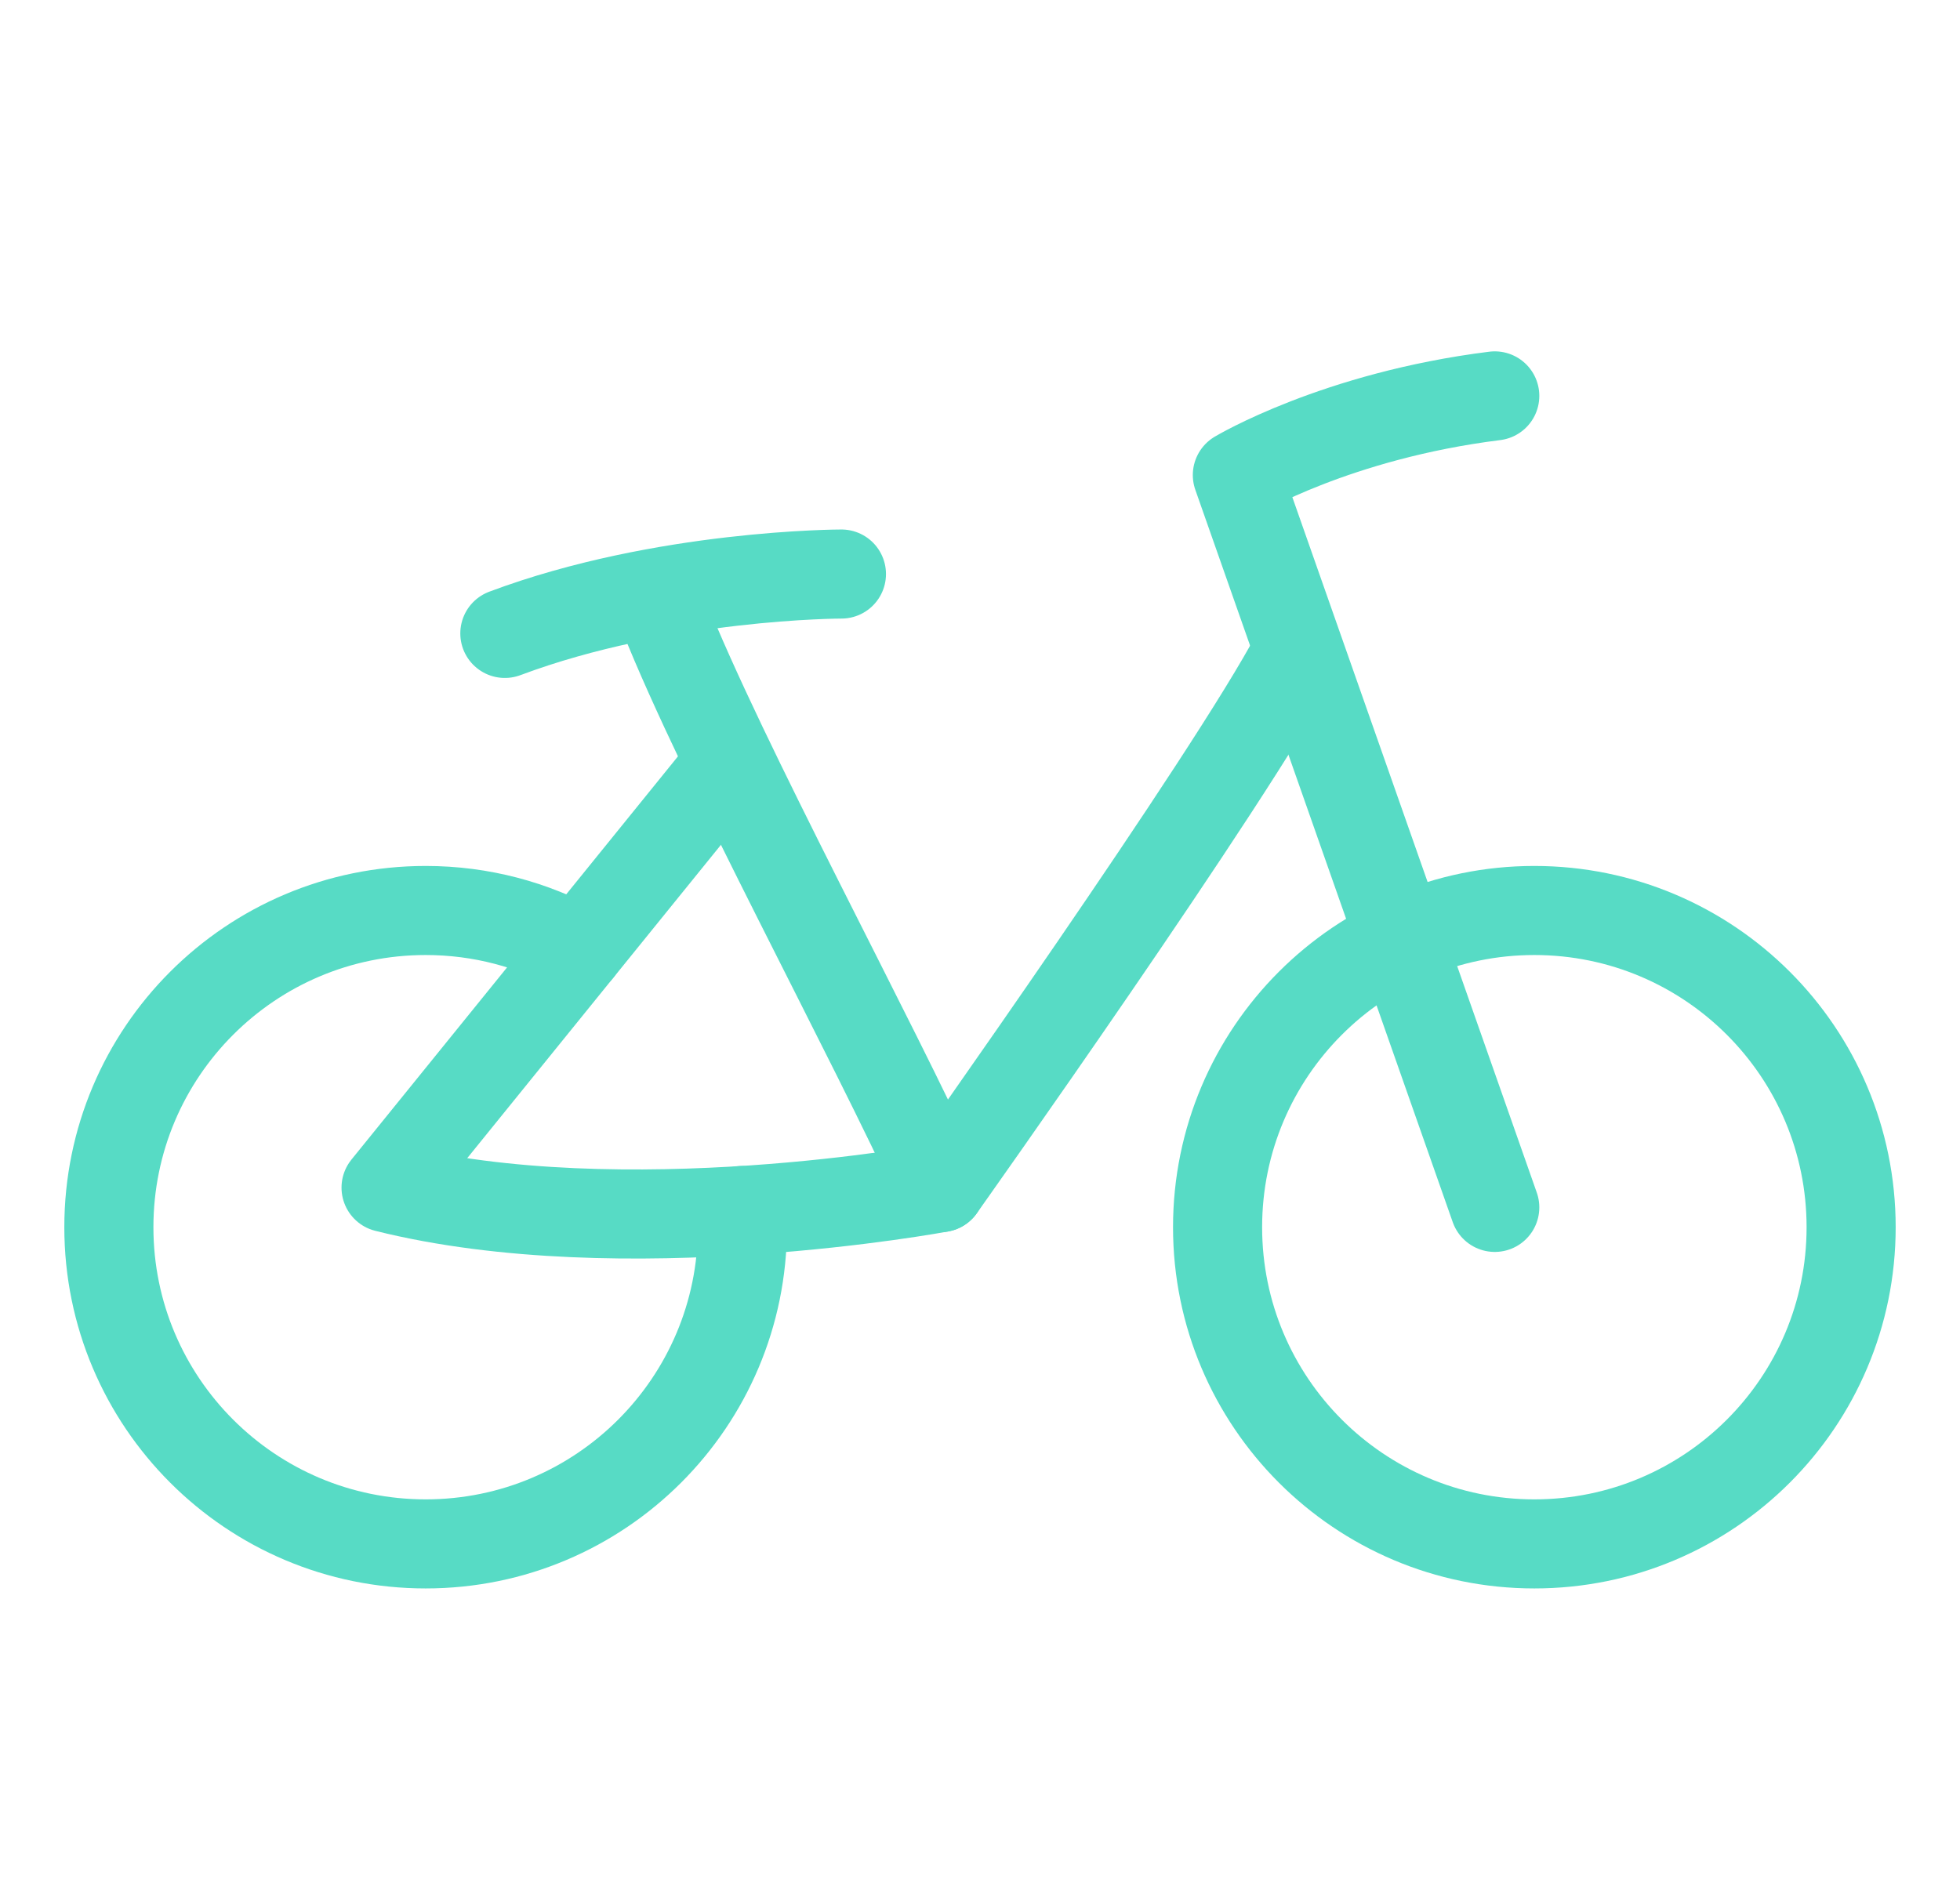 <svg xmlns="http://www.w3.org/2000/svg" width="33" height="32" viewBox="0 0 33 32" fill="none">
  <path d="M25.833 26C22.888 26 20.5 23.612 20.5 20.667C20.5 17.721 22.888 15.333 25.833 15.333C28.779 15.333 31.167 17.721 31.167 20.667C31.167 23.612 28.779 26 25.833 26Z" stroke="#57DBC5" stroke-width="1.5" stroke-linecap="round" stroke-linejoin="round"/>
  <path d="M25.167 6.667C22.5 7 20.833 8 20.833 8L25.167 20.333" stroke="#57DBC5" stroke-width="1.5" stroke-linecap="round" stroke-linejoin="round"/>
  <path d="M21.833 11C20.722 13.111 15.833 20 15.833 20C15.833 20 10.5 21 6.5 20L12.167 13" stroke="#57DBC5" stroke-width="1.5" stroke-linecap="round" stroke-linejoin="round"/>
  <path d="M9.742 15.995C8.979 15.573 8.101 15.333 7.167 15.333C4.221 15.333 1.833 17.721 1.833 20.667C1.833 23.612 4.221 26 7.167 26C10.112 26 12.5 23.612 12.5 20.667C12.5 20.573 12.498 20.479 12.493 20.386" stroke="#57DBC5" stroke-width="1.5" stroke-linecap="round" stroke-linejoin="round"/>
  <path d="M15.833 20C14.693 17.49 12.162 12.843 11.167 10.333" stroke="#57DBC5" stroke-width="1.5" stroke-linecap="round" stroke-linejoin="round"/>
  <path d="M14.167 9.667C14.167 9.667 11.167 9.667 8.5 10.667" stroke="#57DBC5" stroke-width="1.5" stroke-linecap="round" stroke-linejoin="round"/>
</svg>
